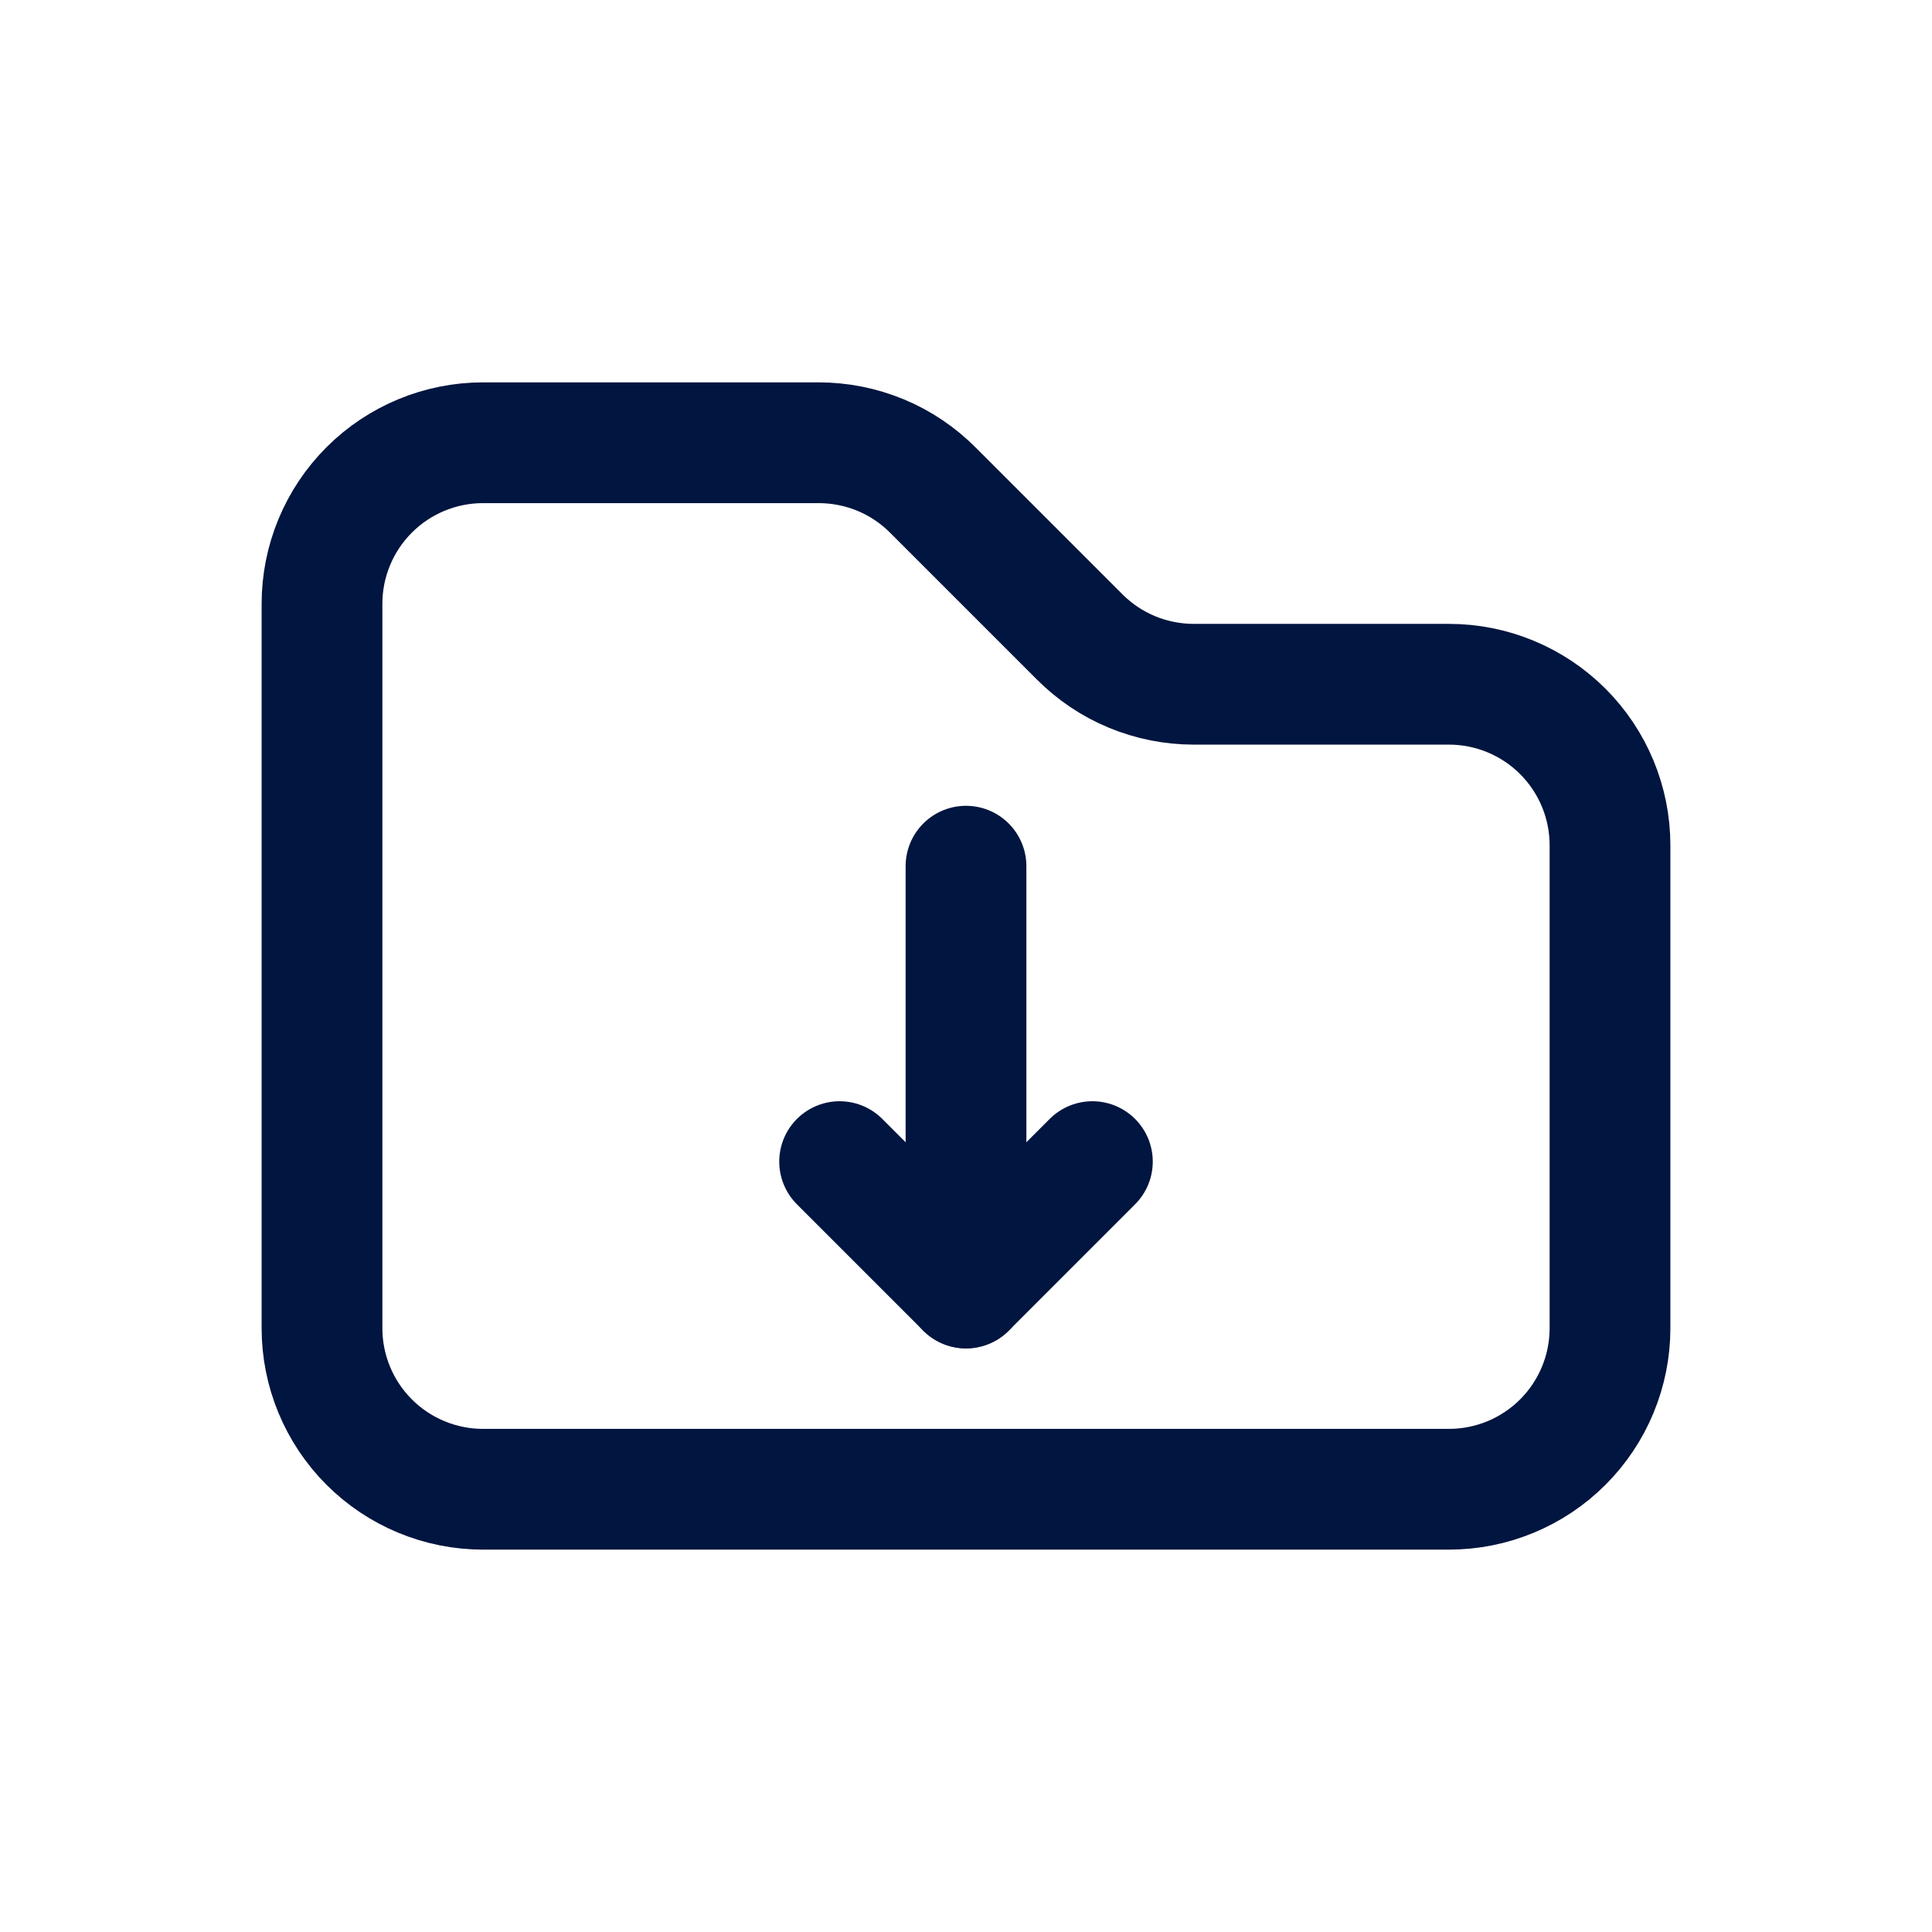 <svg width="24" height="24" viewBox="0 0 24 24" fill="none" xmlns="http://www.w3.org/2000/svg">
<g id="Folder-Arrow-Down">
<path id="Vector" d="M4 16.5V7.5C4 6.97 4.211 6.461 4.586 6.086C4.961 5.711 5.47 5.5 6 5.5H10.17C10.434 5.5 10.695 5.552 10.939 5.653C11.183 5.754 11.404 5.903 11.59 6.09L13.41 7.91C13.596 8.097 13.817 8.246 14.061 8.347C14.305 8.448 14.566 8.5 14.83 8.5H18C18.53 8.5 19.039 8.711 19.414 9.086C19.789 9.461 20 9.97 20 10.5V16.5C20 17.03 19.789 17.539 19.414 17.914C19.039 18.289 18.53 18.5 18 18.5H6C5.47 18.5 4.961 18.289 4.586 17.914C4.211 17.539 4 17.03 4 16.5Z" stroke="#00153F" stroke-width="1.5" stroke-linecap="round" stroke-linejoin="round"/>
<path id="Vector_2" d="M12 16V10.76" stroke="#00153F" stroke-width="1.5" stroke-linecap="round" stroke-linejoin="round"/>
<path id="Vector_3" d="M13.57 14.43L12 16L10.43 14.43" stroke="#00153F" stroke-width="1.5" stroke-linecap="round" stroke-linejoin="round"/>
</g>
</svg>
